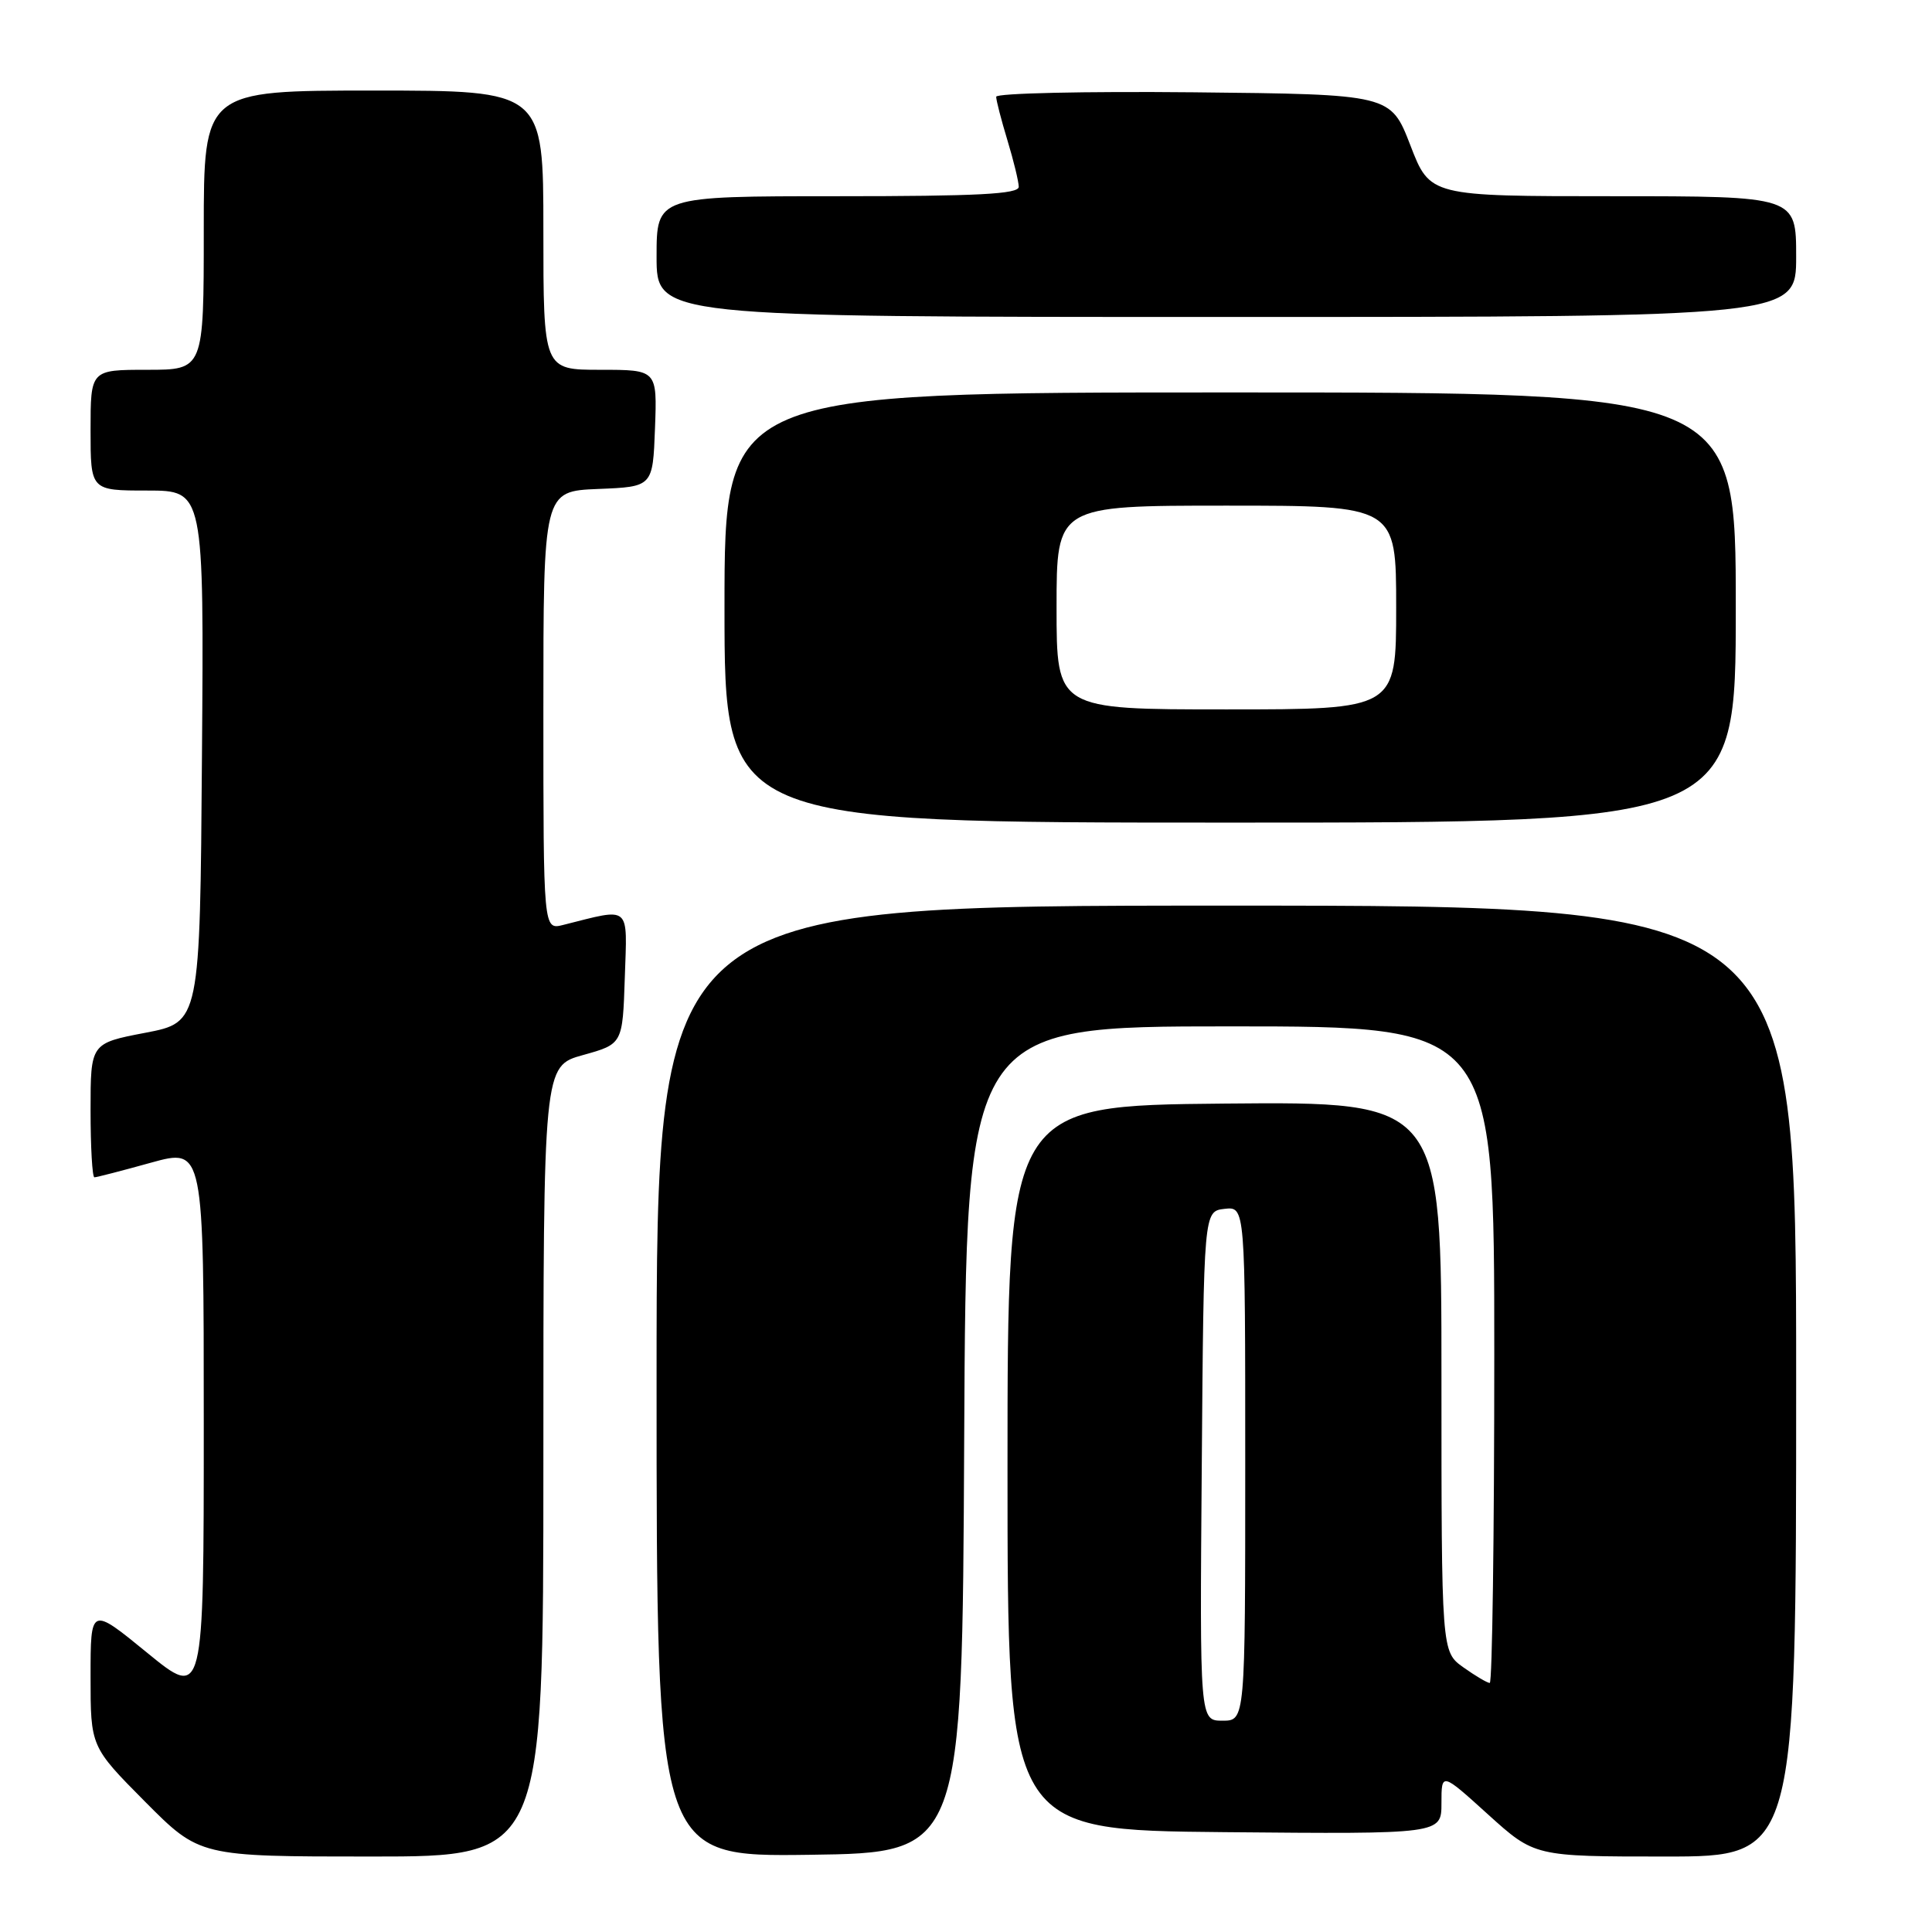 <?xml version="1.0" encoding="UTF-8" standalone="no"?>
<!DOCTYPE svg PUBLIC "-//W3C//DTD SVG 1.1//EN" "http://www.w3.org/Graphics/SVG/1.1/DTD/svg11.dtd" >
<svg xmlns="http://www.w3.org/2000/svg" xmlns:xlink="http://www.w3.org/1999/xlink" version="1.1" viewBox="0 0 256 256">
 <g >
 <path fill="currentColor"
d=" M 72.00 193.63 C 72.00 141.26 72.00 141.26 77.25 139.80 C 82.50 138.34 82.50 138.34 82.79 129.54 C 83.11 119.78 83.70 120.28 74.62 122.56 C 72.00 123.22 72.00 123.22 72.00 94.15 C 72.00 65.09 72.00 65.09 79.25 64.79 C 86.50 64.50 86.50 64.50 86.79 56.75 C 87.08 49.00 87.08 49.00 79.54 49.00 C 72.00 49.00 72.00 49.00 72.00 30.50 C 72.00 12.00 72.00 12.00 49.50 12.00 C 27.00 12.00 27.00 12.00 27.00 30.50 C 27.00 49.00 27.00 49.00 19.50 49.00 C 12.00 49.00 12.00 49.00 12.00 57.00 C 12.00 65.00 12.00 65.00 19.51 65.00 C 27.03 65.00 27.03 65.00 26.76 100.23 C 26.50 135.46 26.50 135.46 19.25 136.85 C 12.00 138.24 12.00 138.24 12.00 147.12 C 12.00 152.00 12.23 156.00 12.51 156.00 C 12.79 156.00 16.17 155.13 20.01 154.06 C 27.00 152.13 27.00 152.13 27.00 188.63 C 27.00 225.13 27.00 225.13 19.50 219.00 C 12.00 212.87 12.00 212.87 12.00 222.16 C 12.00 231.45 12.00 231.45 19.22 238.73 C 26.45 246.00 26.45 246.00 49.22 246.00 C 72.00 246.00 72.00 246.00 72.00 193.63 Z  M 127.76 190.75 C 128.02 136.00 128.02 136.00 163.01 136.00 C 198.00 136.00 198.00 136.00 198.00 179.50 C 198.00 203.43 197.73 223.00 197.40 223.00 C 197.08 223.00 195.50 222.07 193.90 220.93 C 191.00 218.86 191.00 218.86 191.00 182.42 C 191.00 145.97 191.00 145.97 162.25 146.23 C 133.50 146.50 133.50 146.50 133.50 194.50 C 133.50 242.50 133.50 242.50 162.25 242.77 C 191.00 243.03 191.00 243.03 191.00 238.93 C 191.00 234.83 191.00 234.83 197.17 240.42 C 203.34 246.00 203.34 246.00 220.67 246.00 C 238.00 246.00 238.00 246.00 238.00 183.00 C 238.00 120.00 238.00 120.00 162.50 120.00 C 87.00 120.00 87.00 120.00 87.00 183.02 C 87.00 246.04 87.00 246.04 107.25 245.77 C 127.50 245.50 127.50 245.50 127.76 190.75 Z  M 230.00 80.50 C 230.00 52.00 230.00 52.00 163.00 52.00 C 96.00 52.00 96.00 52.00 96.00 80.50 C 96.00 109.00 96.00 109.00 163.00 109.00 C 230.00 109.00 230.00 109.00 230.00 80.50 Z  M 238.00 34.00 C 238.00 26.00 238.00 26.00 213.74 26.00 C 189.48 26.00 189.48 26.00 186.88 19.25 C 184.27 12.50 184.27 12.50 158.14 12.23 C 143.76 12.09 132.00 12.35 132.00 12.82 C 132.00 13.30 132.67 15.89 133.49 18.59 C 134.31 21.29 134.98 24.06 134.99 24.75 C 135.00 25.72 129.54 26.00 111.00 26.00 C 87.00 26.00 87.00 26.00 87.00 34.00 C 87.00 42.00 87.00 42.00 162.50 42.00 C 238.00 42.00 238.00 42.00 238.00 34.00 Z  M 159.24 194.25 C 159.50 160.50 159.50 160.50 162.25 160.18 C 165.00 159.87 165.00 159.87 165.00 193.93 C 165.00 228.00 165.00 228.00 161.99 228.00 C 158.97 228.00 158.97 228.00 159.24 194.25 Z  M 140.00 80.50 C 140.00 67.00 140.00 67.00 162.50 67.00 C 185.00 67.00 185.00 67.00 185.00 80.50 C 185.00 94.00 185.00 94.00 162.50 94.00 C 140.00 94.00 140.00 94.00 140.00 80.50 Z "/>
</g>
</svg>